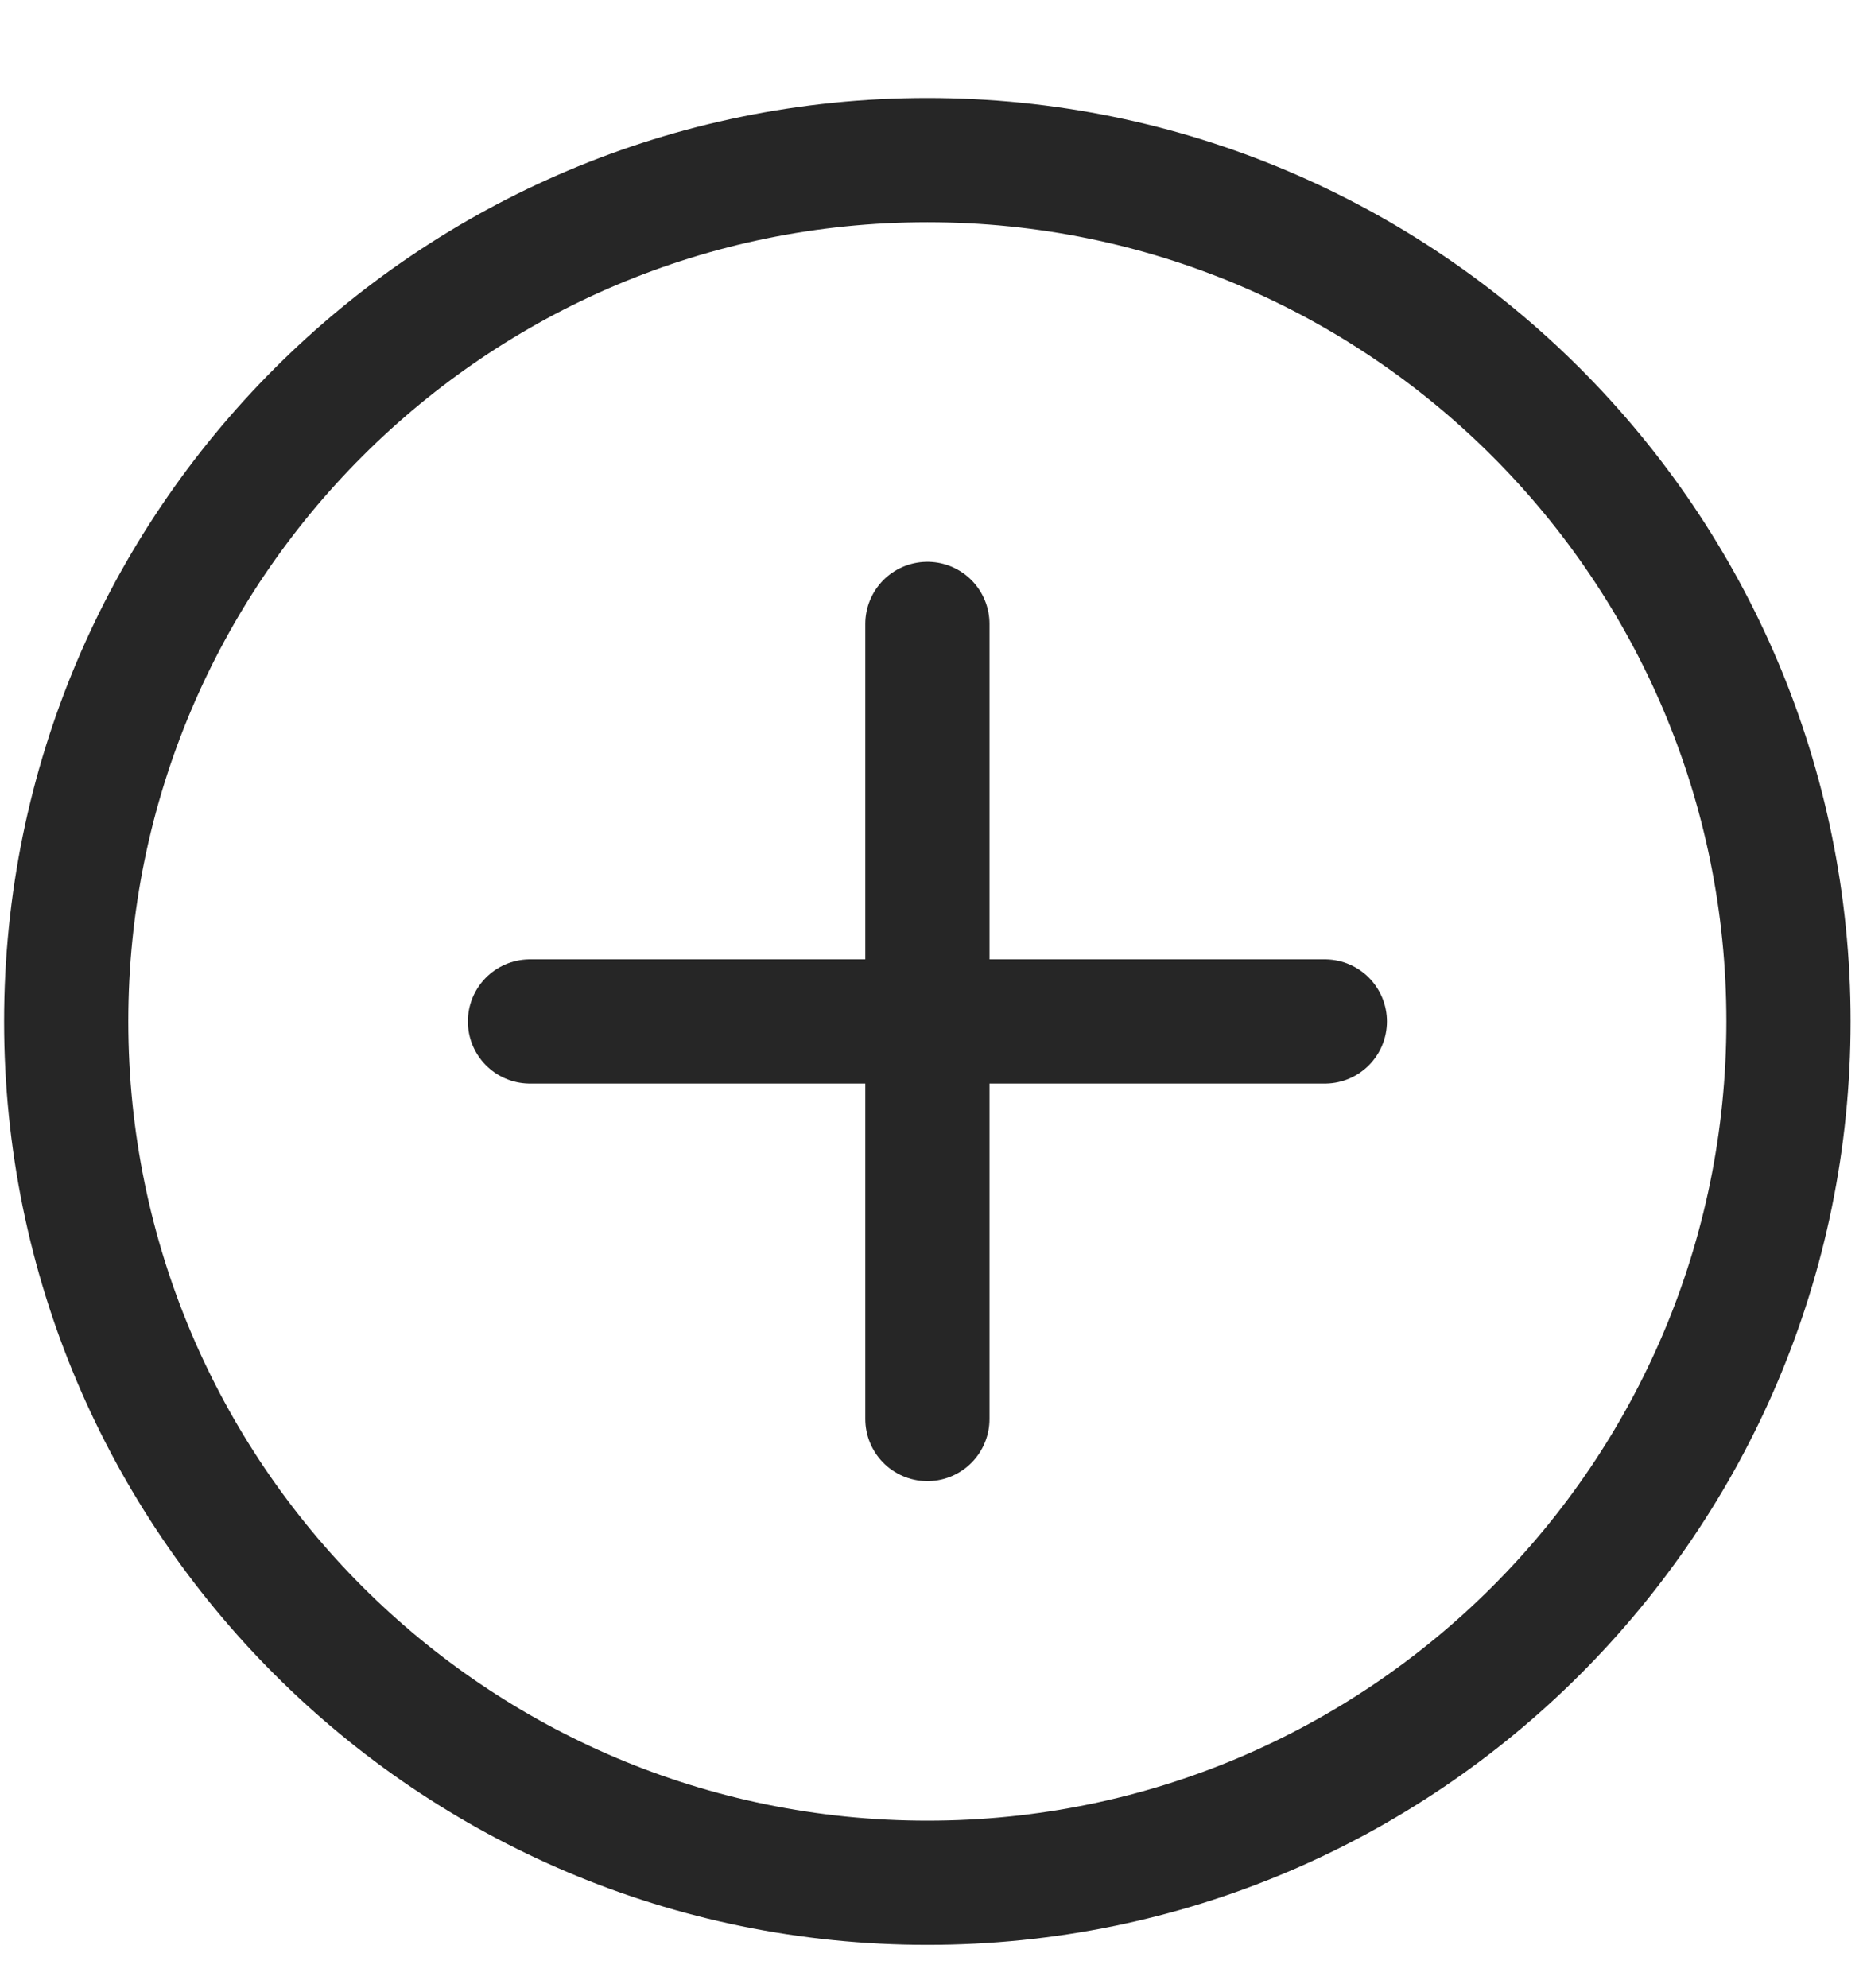 <svg width="15" height="16" viewBox="0 0 15 16" fill="none" xmlns="http://www.w3.org/2000/svg">
<g clip-path="url(#clip0_155_10)">
<path d="M7.467 15.155C11.296 15.155 14.4 12.051 14.4 8.222C14.4 4.393 11.296 1.289 7.467 1.289C3.637 1.289 0.533 4.393 0.533 8.222C0.533 12.051 3.637 15.155 7.467 15.155Z" stroke="#262626" stroke-linecap="round" stroke-linejoin="round"/>
<path d="M7.467 5.022V11.422" stroke="#262626" stroke-linecap="round" stroke-linejoin="round"/>
<path d="M4.267 8.222H10.667" stroke="#262626" stroke-linecap="round" stroke-linejoin="round"/>
</g>
<defs>
<clipPath id="clip0_155_10">
<rect width="14.933" height="16" fill="white"/>
</clipPath>
</defs>
</svg>
